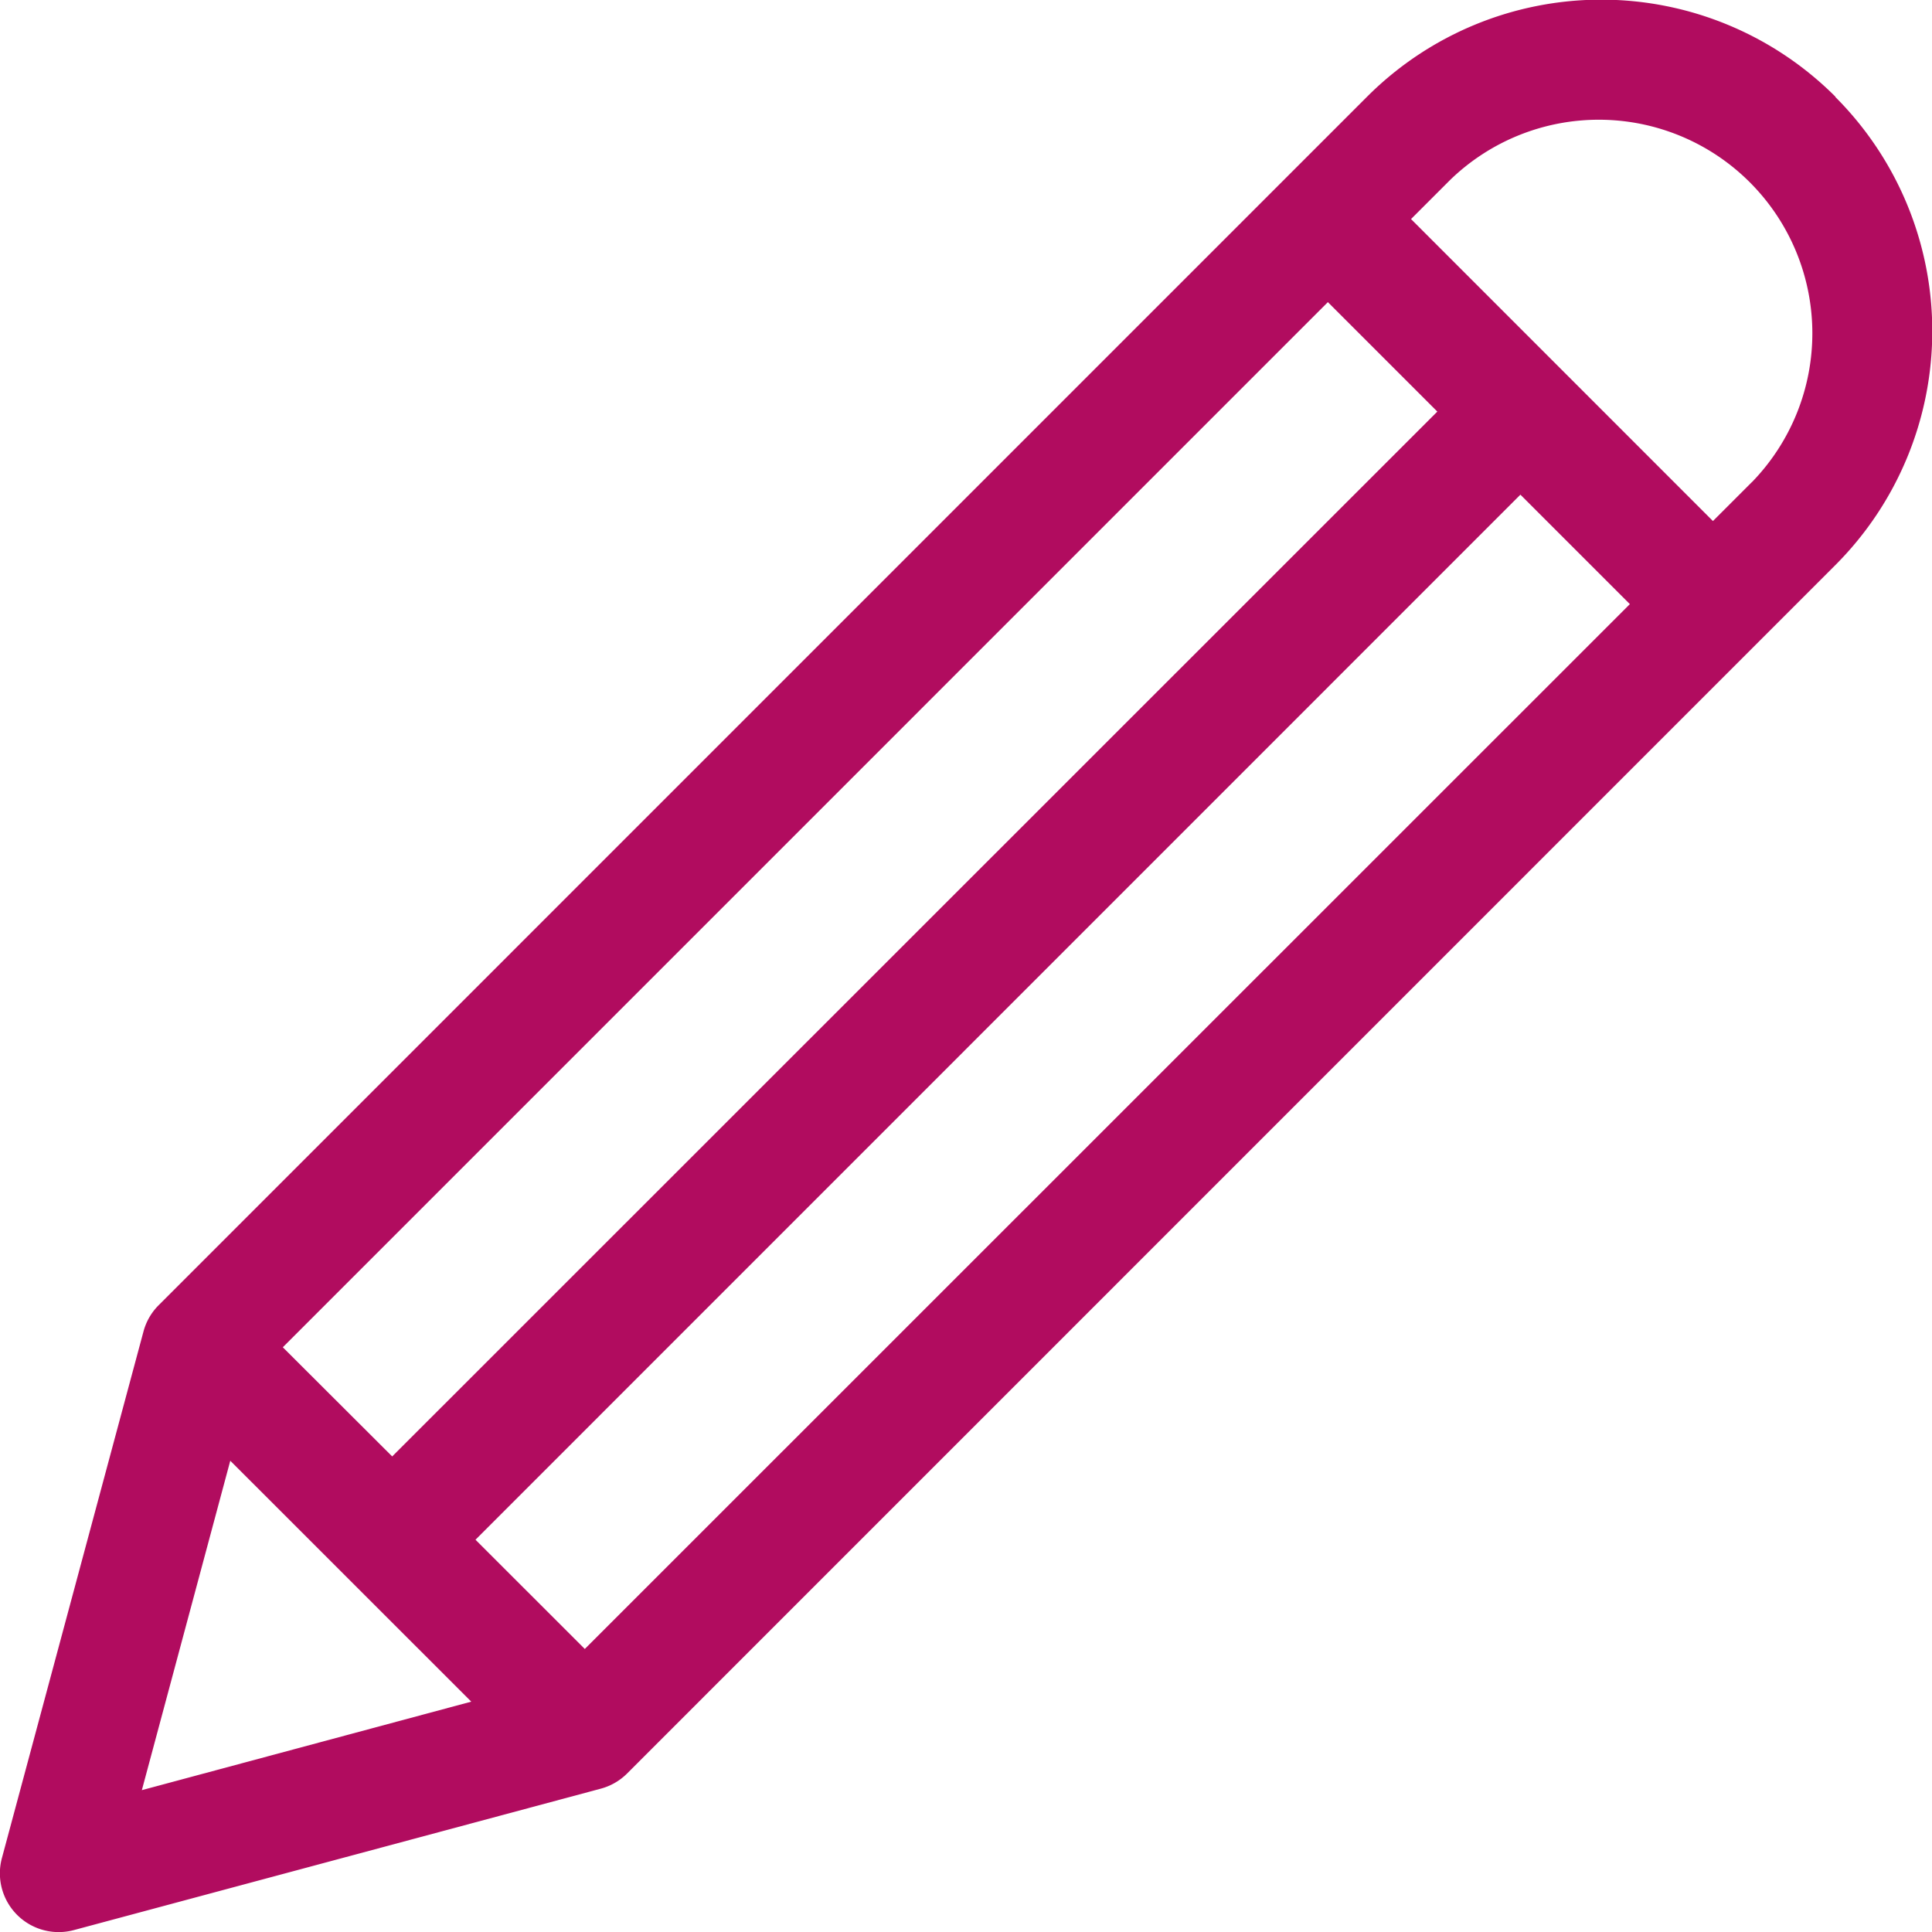 <svg xmlns="http://www.w3.org/2000/svg" width="26" height="26" viewBox="0 0 26 26"><defs><style>.a{fill:#b10c5f;}</style></defs><g transform="translate(-0.001)"><g transform="translate(0.001 0)"><path class="a" d="M24.7,1.3a4.455,4.455,0,0,0-6.3,0L2.13,17.571a.79.79,0,0,0-.2.355L.028,25A.791.791,0,0,0,1,25.973l7.079-1.9a.79.79,0,0,0,.355-.2L24.7,7.605a4.455,4.455,0,0,0,0-6.3ZM17.871,4.066l1.473,1.473L5.279,19.6,3.807,18.131ZM1.91,24.091,3.1,19.658,6.343,22.9Zm5.961-1.9L6.4,20.721,20.462,6.657,21.935,8.13ZM23.578,6.487l-.525.525L18.99,2.948l.525-.525a2.874,2.874,0,0,1,4.064,4.064Z" transform="translate(-0.001 0)"/></g></g></svg>